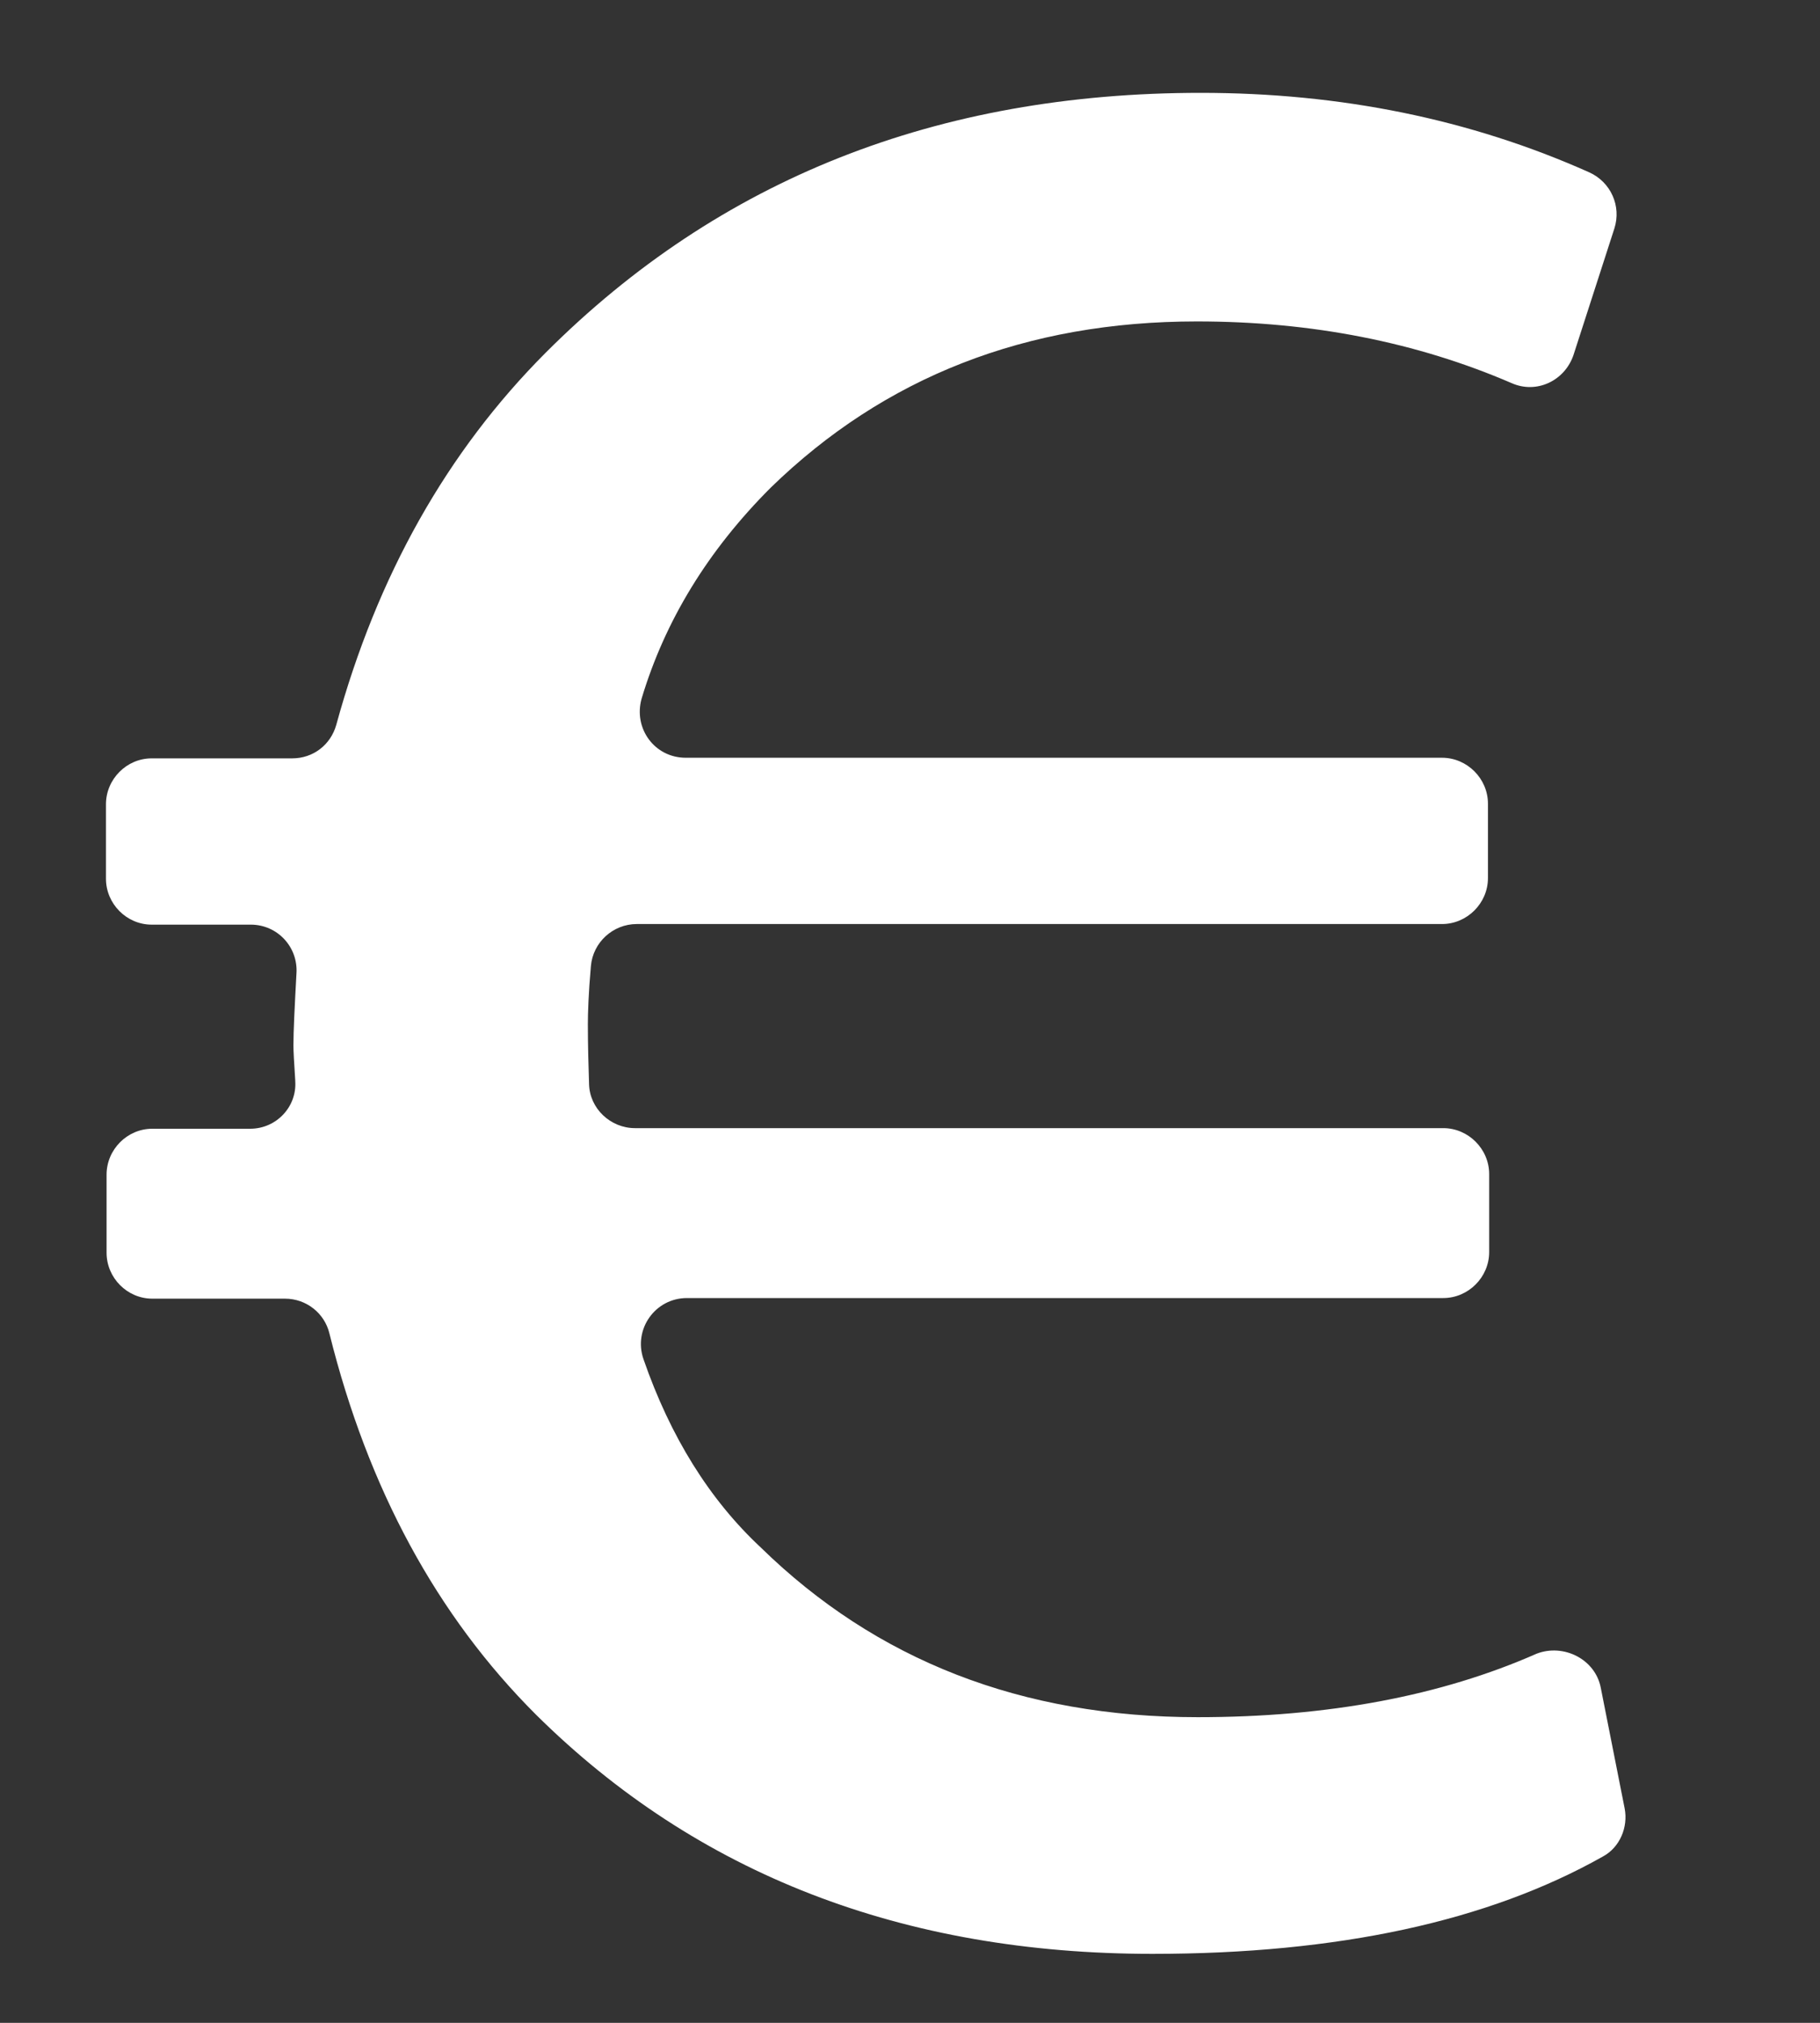 <svg width="9" height="10" viewBox="0 0 9 10" fill="none" xmlns="http://www.w3.org/2000/svg">
<rect x="0" y="0" width="9" height="10" fill="#333333" stroke="none"/>
<path d="M7.916 8.344L8.034 8.94C8.052 9.033 8.01 9.133 7.926 9.178C7.358 9.498 6.617 9.659 5.699 9.659C4.466 9.659 3.448 9.266 2.651 8.477C2.161 7.988 1.82 7.36 1.629 6.592C1.605 6.492 1.515 6.42 1.409 6.42H0.753C0.629 6.42 0.527 6.317 0.527 6.193V5.807C0.527 5.683 0.629 5.58 0.753 5.58H1.237C1.367 5.58 1.469 5.471 1.46 5.344V5.341C1.454 5.251 1.451 5.193 1.451 5.169C1.451 5.097 1.457 4.979 1.466 4.813C1.475 4.683 1.373 4.571 1.24 4.571H0.75C0.626 4.571 0.524 4.468 0.524 4.344V3.976C0.524 3.852 0.626 3.749 0.75 3.749H1.445C1.548 3.749 1.635 3.683 1.663 3.583C1.865 2.846 2.21 2.233 2.699 1.743C3.557 0.885 4.635 0.459 5.938 0.459C6.629 0.459 7.27 0.589 7.859 0.852C7.965 0.9 8.019 1.018 7.983 1.13L7.781 1.755C7.738 1.882 7.599 1.949 7.475 1.894C7.007 1.692 6.487 1.589 5.919 1.589C5.074 1.589 4.373 1.864 3.811 2.411C3.5 2.722 3.288 3.07 3.173 3.453C3.131 3.601 3.237 3.746 3.391 3.746H7.131C7.255 3.746 7.358 3.849 7.358 3.973V4.341C7.358 4.465 7.255 4.568 7.131 4.568H3.149C3.031 4.568 2.932 4.659 2.922 4.776C2.91 4.912 2.907 5.009 2.907 5.063C2.907 5.172 2.91 5.269 2.913 5.36C2.916 5.48 3.019 5.577 3.14 5.577H7.137C7.261 5.577 7.364 5.68 7.364 5.804V6.19C7.364 6.314 7.261 6.417 7.137 6.417H3.397C3.24 6.417 3.131 6.571 3.182 6.719C3.315 7.103 3.509 7.414 3.762 7.65C4.333 8.208 5.052 8.489 5.923 8.489C6.566 8.489 7.125 8.384 7.599 8.175C7.732 8.124 7.889 8.202 7.916 8.344Z" fill="white"/>
</svg>

